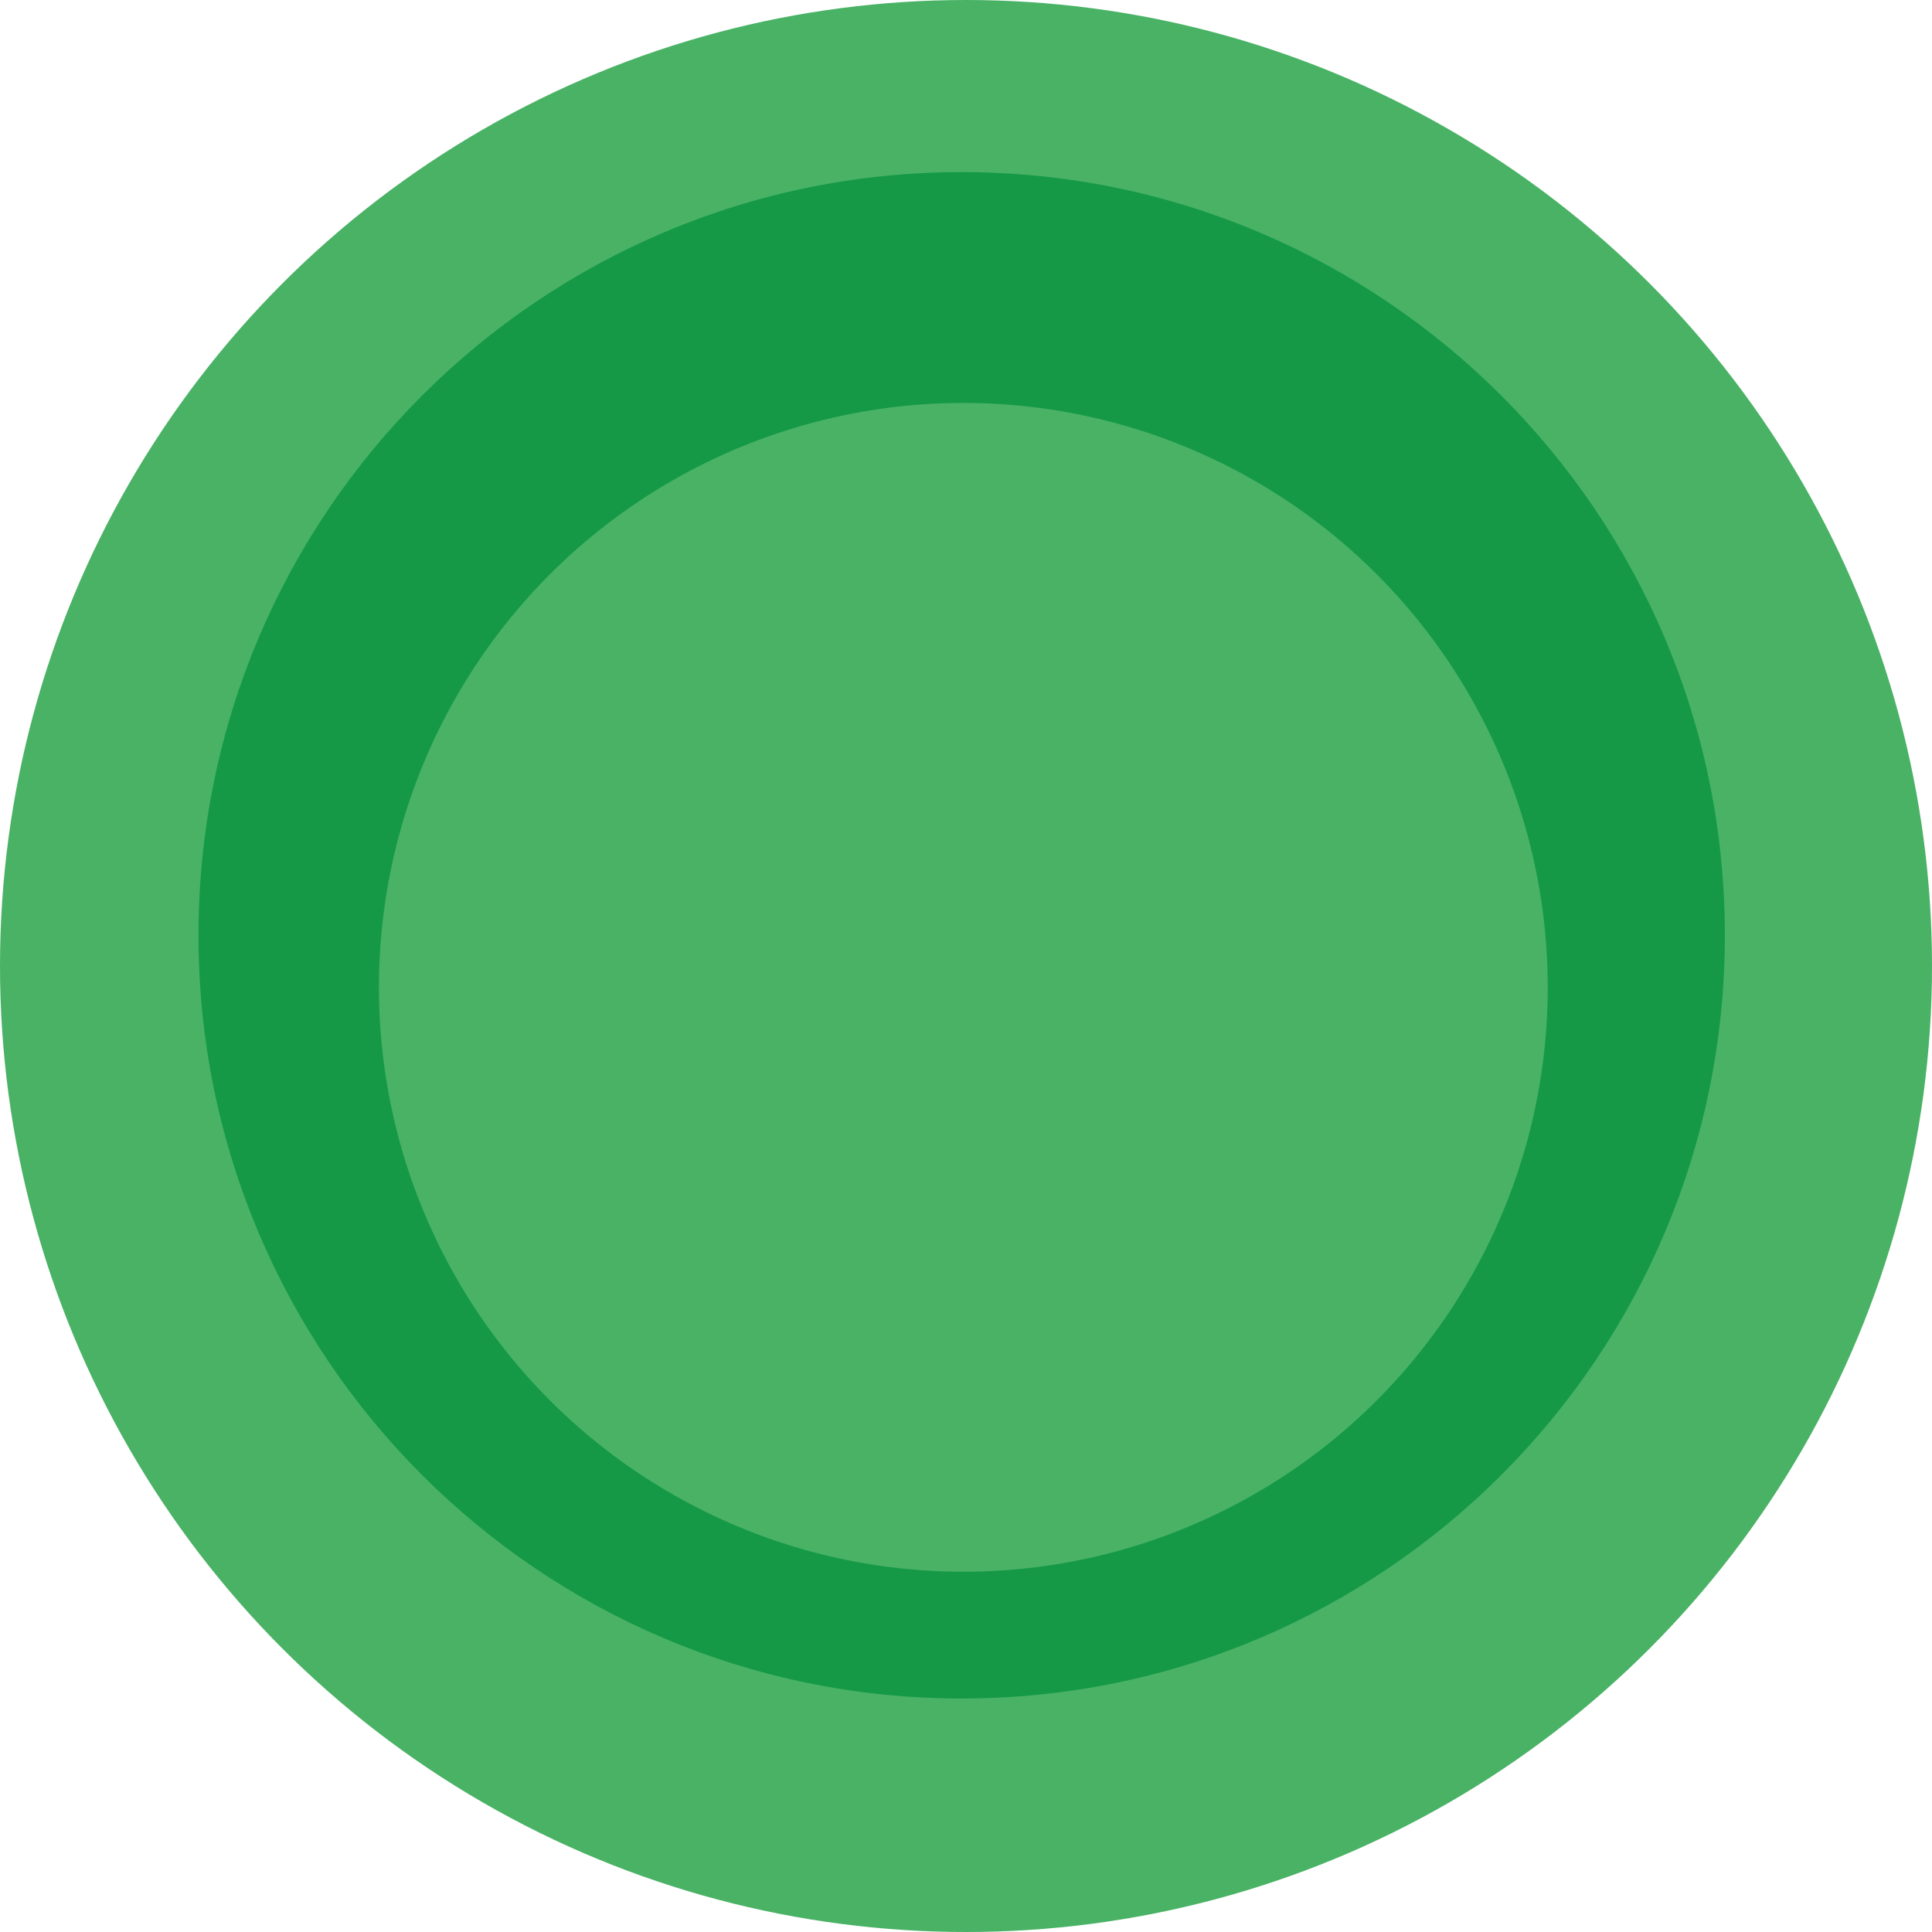 <svg width="724" height="724" viewBox="0 0 724 724" fill="none" xmlns="http://www.w3.org/2000/svg">
<circle cx="362" cy="362" r="362" fill="#49B265"/>
<path d="M646.379 350.5C646.379 508.453 518.332 636.5 360.379 636.5C202.425 636.5 74.379 508.453 74.379 350.5C74.379 192.547 202.425 64.5 360.379 64.5C518.332 64.5 646.379 192.547 646.379 350.5Z" fill="#159947"/>
<circle cx="361" cy="370" r="219" fill="#49B265"/>
</svg>
